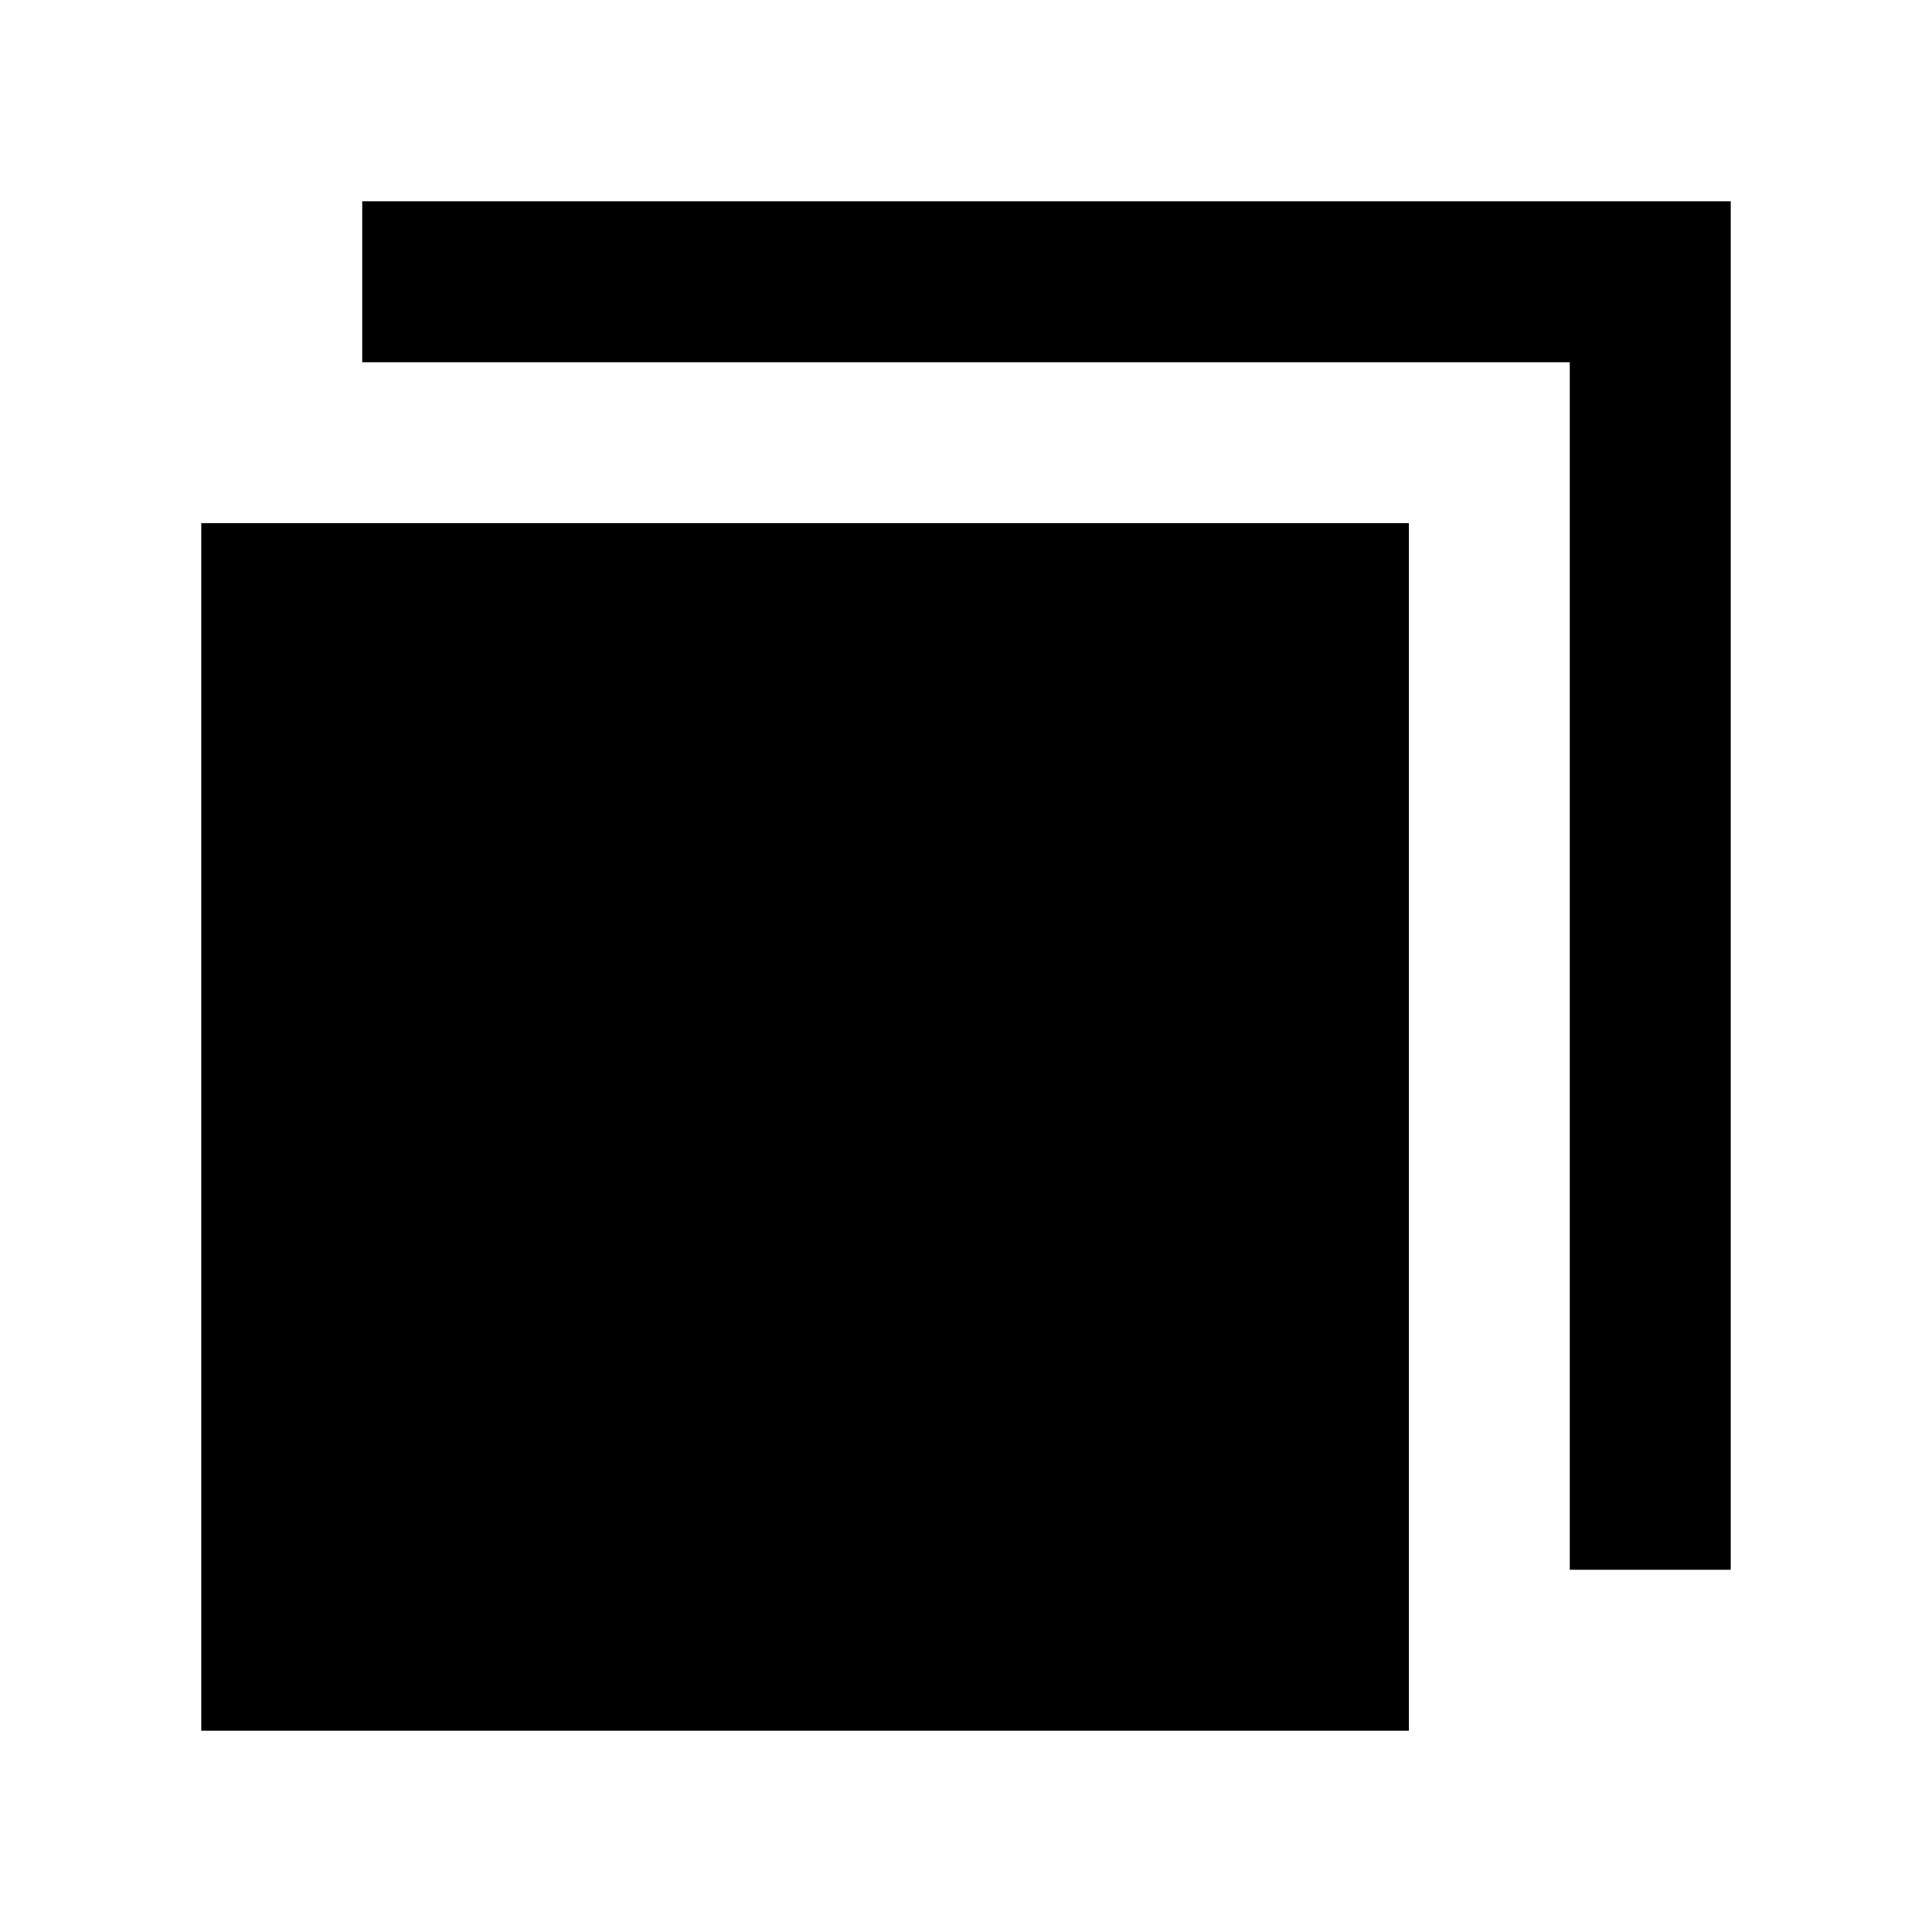 <?xml version="1.0" encoding="UTF-8"?>
<svg width="48px" height="48px" viewBox="0 0 48 48" version="1.1" xmlns="http://www.w3.org/2000/svg" xmlns:xlink="http://www.w3.org/1999/xlink">
    <!-- Generator: Sketch 41.2 (35397) - http://www.bohemiancoding.com/sketch -->
    <title>photogallery-fill</title>
    <desc>Created with Sketch.</desc>
    <defs></defs>
    <g id="fill" stroke="none" stroke-width="1" fill="none" fill-rule="evenodd">
        <g id="photogallery-fill" fill="#000000">
            <rect id="Rectangle-15" x="5" y="13" width="30" height="30"></rect>
            <polygon id="Rectangle-16" points="9 9 9 5 43 5 43 39 39 39 39 9"></polygon>
        </g>
    </g>
</svg>